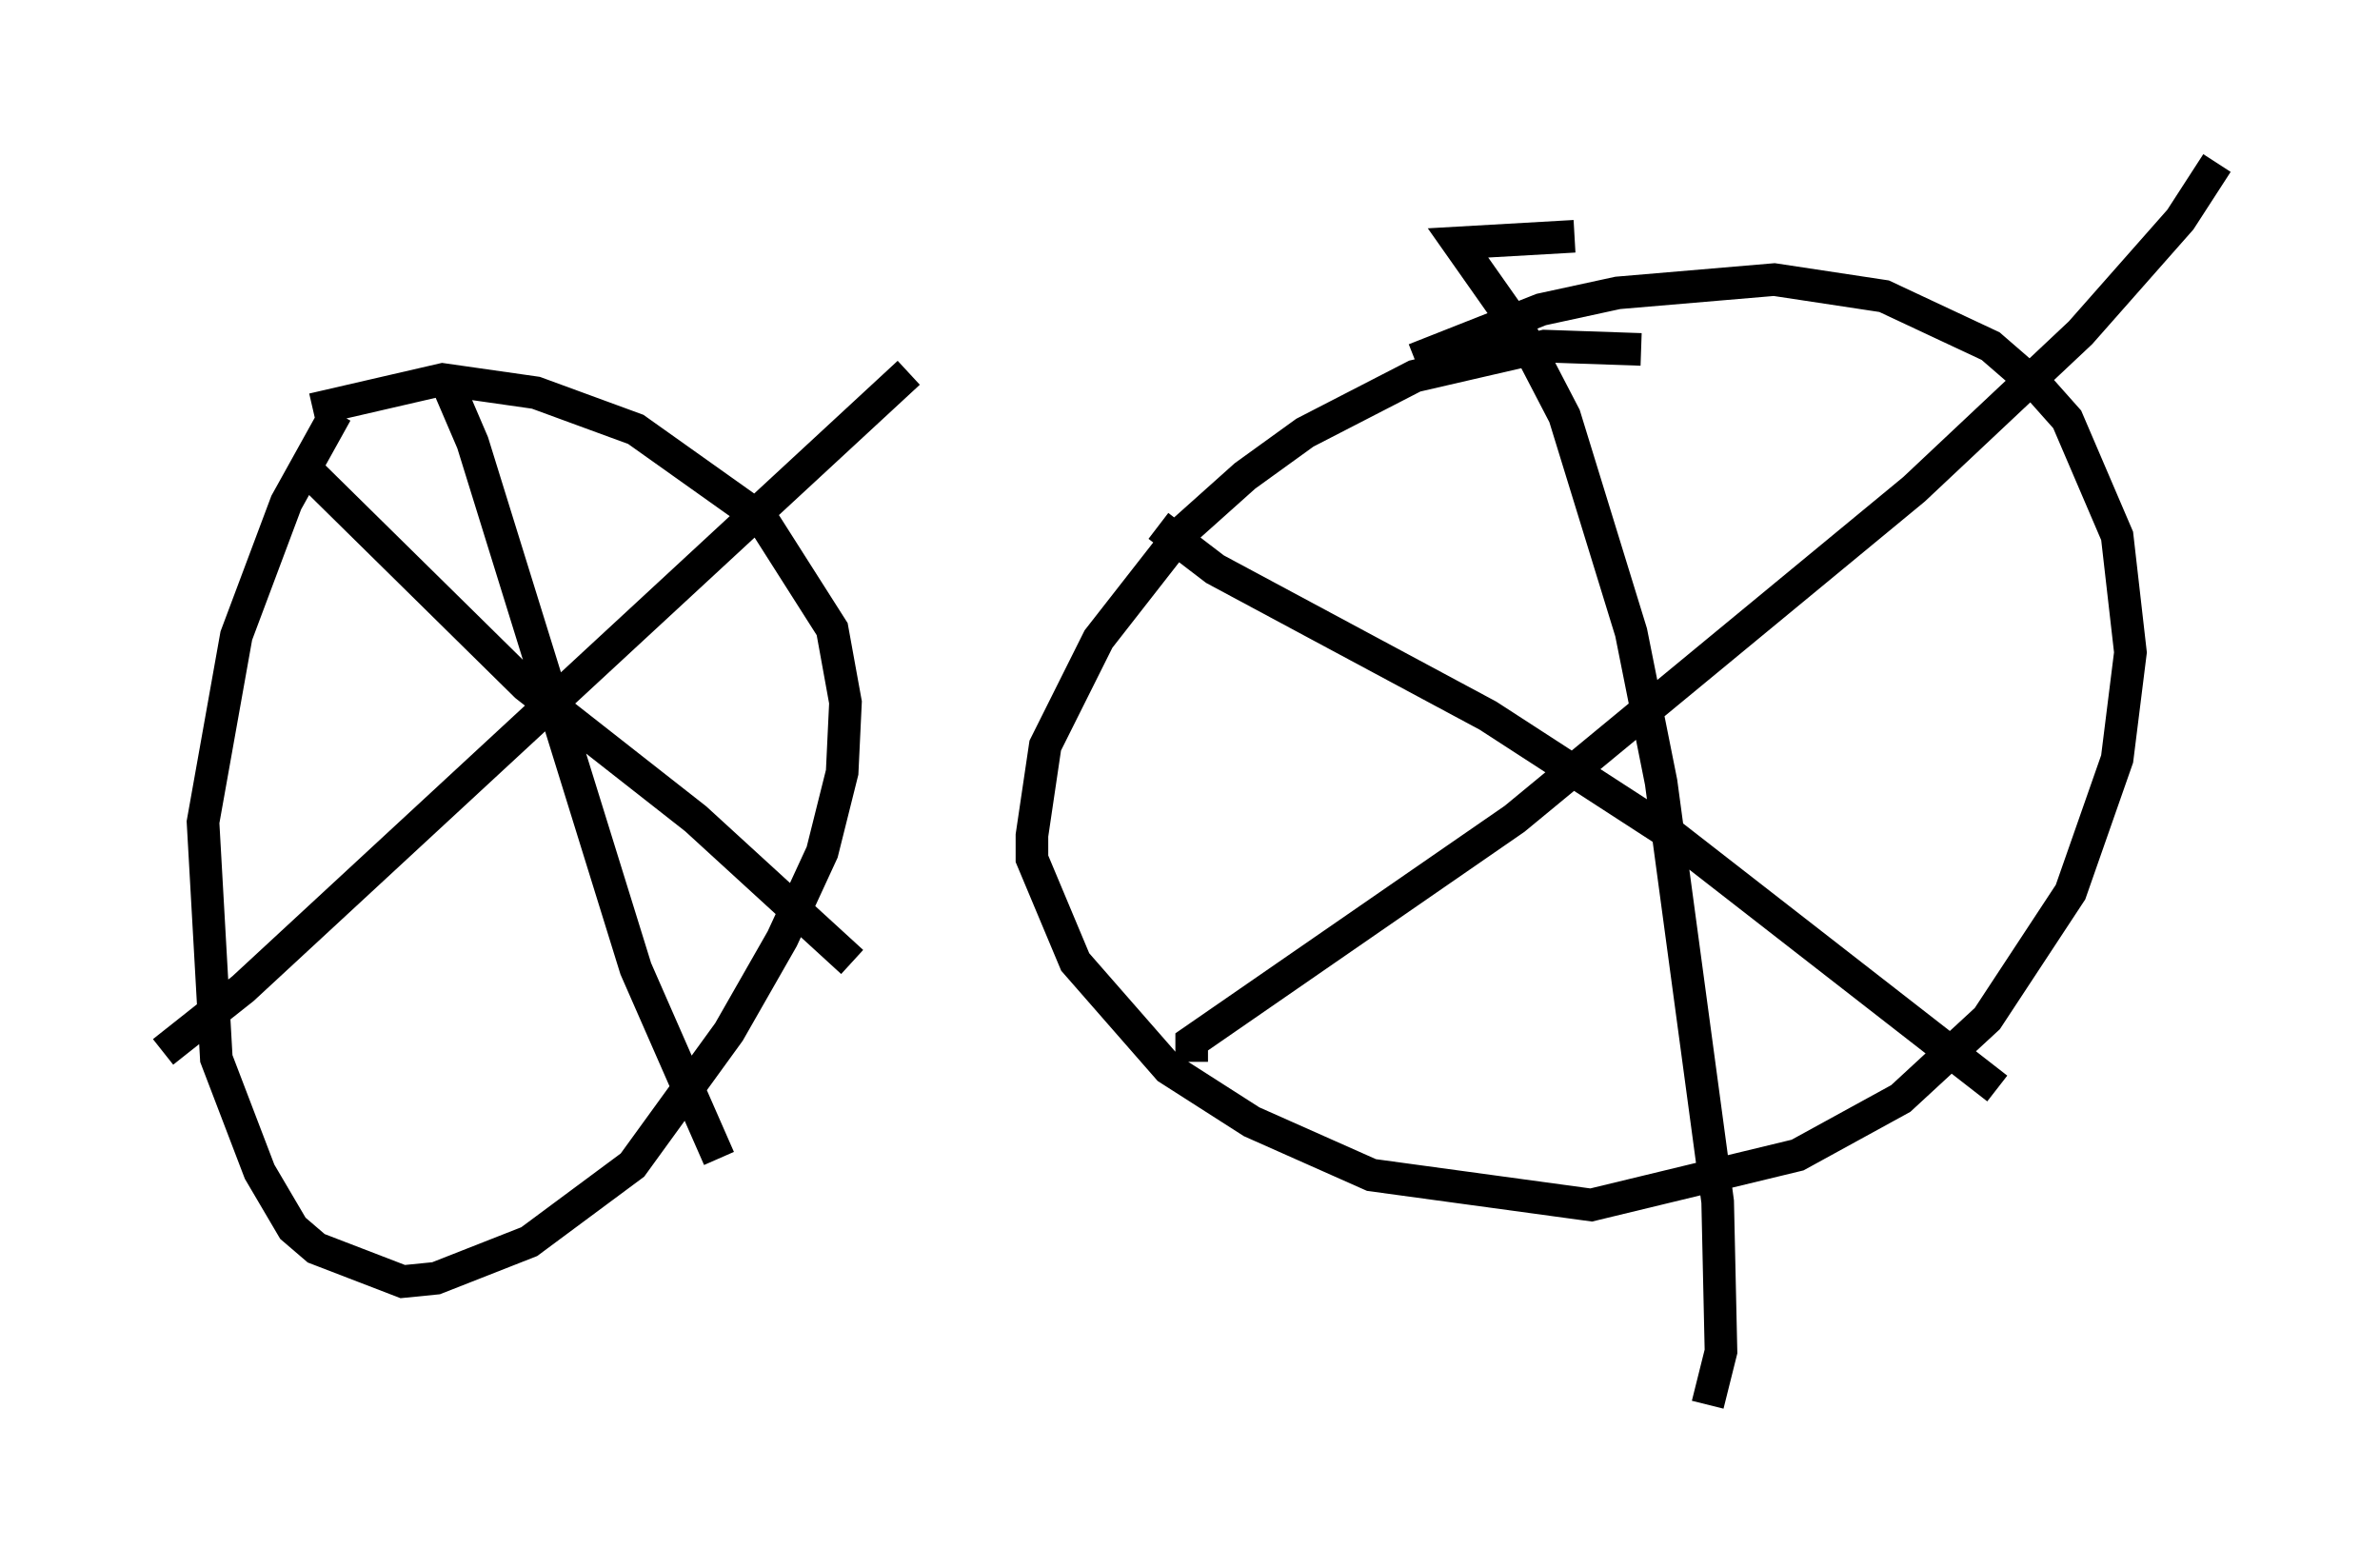 <?xml version="1.0" encoding="utf-8" ?>
<svg baseProfile="full" height="48.078" version="1.1" width="72.986" xmlns="http://www.w3.org/2000/svg" xmlns:ev="http://www.w3.org/2001/xml-events" xmlns:xlink="http://www.w3.org/1999/xlink"><defs /><rect fill="white" height="48.078" width="72.986" x="0" y="0" /><path d="M11.738, 11.125 m-1.429, 1.531 l-1.531, 2.756 -1.531, 4.083 l-1.021, 5.717 0.408, 7.248 l1.327, 3.471 1.021, 1.735 l0.715, 0.613 2.654, 1.021 l1.021, -0.102 2.858, -1.123 l3.165, -2.348 2.96, -4.083 l1.633, -2.858 1.225, -2.654 l0.613, -2.45 0.102, -2.144 l-0.408, -2.246 -2.144, -3.369 l-3.879, -2.756 -3.063, -1.123 l-2.858, -0.408 -3.981, 0.919 m3.981, -1.123 l0.919, 2.144 5.002, 16.129 l2.552, 5.819 m-17.048, -3.267 l2.45, -1.94 20.417, -18.886 m-18.477, 2.96 l6.738, 6.635 5.206, 4.083 l4.798, 4.39 m24.194, -18.784 l-2.96, -0.102 -3.981, 0.919 l-3.369, 1.735 -1.838, 1.327 l-1.94, 1.735 -2.552, 3.267 l-1.633, 3.267 -0.408, 2.756 l0.0, 0.715 1.327, 3.165 l2.858, 3.267 2.552, 1.633 l3.675, 1.633 6.738, 0.919 l6.329, -1.531 3.165, -1.735 l2.654, -2.45 2.552, -3.879 l1.429, -4.083 0.408, -3.267 l-0.408, -3.573 -1.531, -3.573 l-0.817, -0.919 -1.531, -1.327 l-3.267, -1.531 -3.369, -0.51 l-4.798, 0.408 -2.348, 0.51 l-3.879, 1.531 m-7.861, 5.104 l1.735, 1.327 8.371, 4.492 l5.513, 3.573 10.106, 7.861 m-24.704, -0.817 l0.0, -0.613 9.902, -6.84 l12.25, -10.106 5.104, -4.798 l3.063, -3.471 1.123, -1.735 m-19.702, 2.246 l-3.573, 0.204 1.94, 2.756 l1.327, 2.552 2.042, 6.635 l0.919, 4.594 1.735, 12.863 l0.102, 4.594 -0.408, 1.633 " fill="none" stroke="black" stroke-width="1" /></svg>